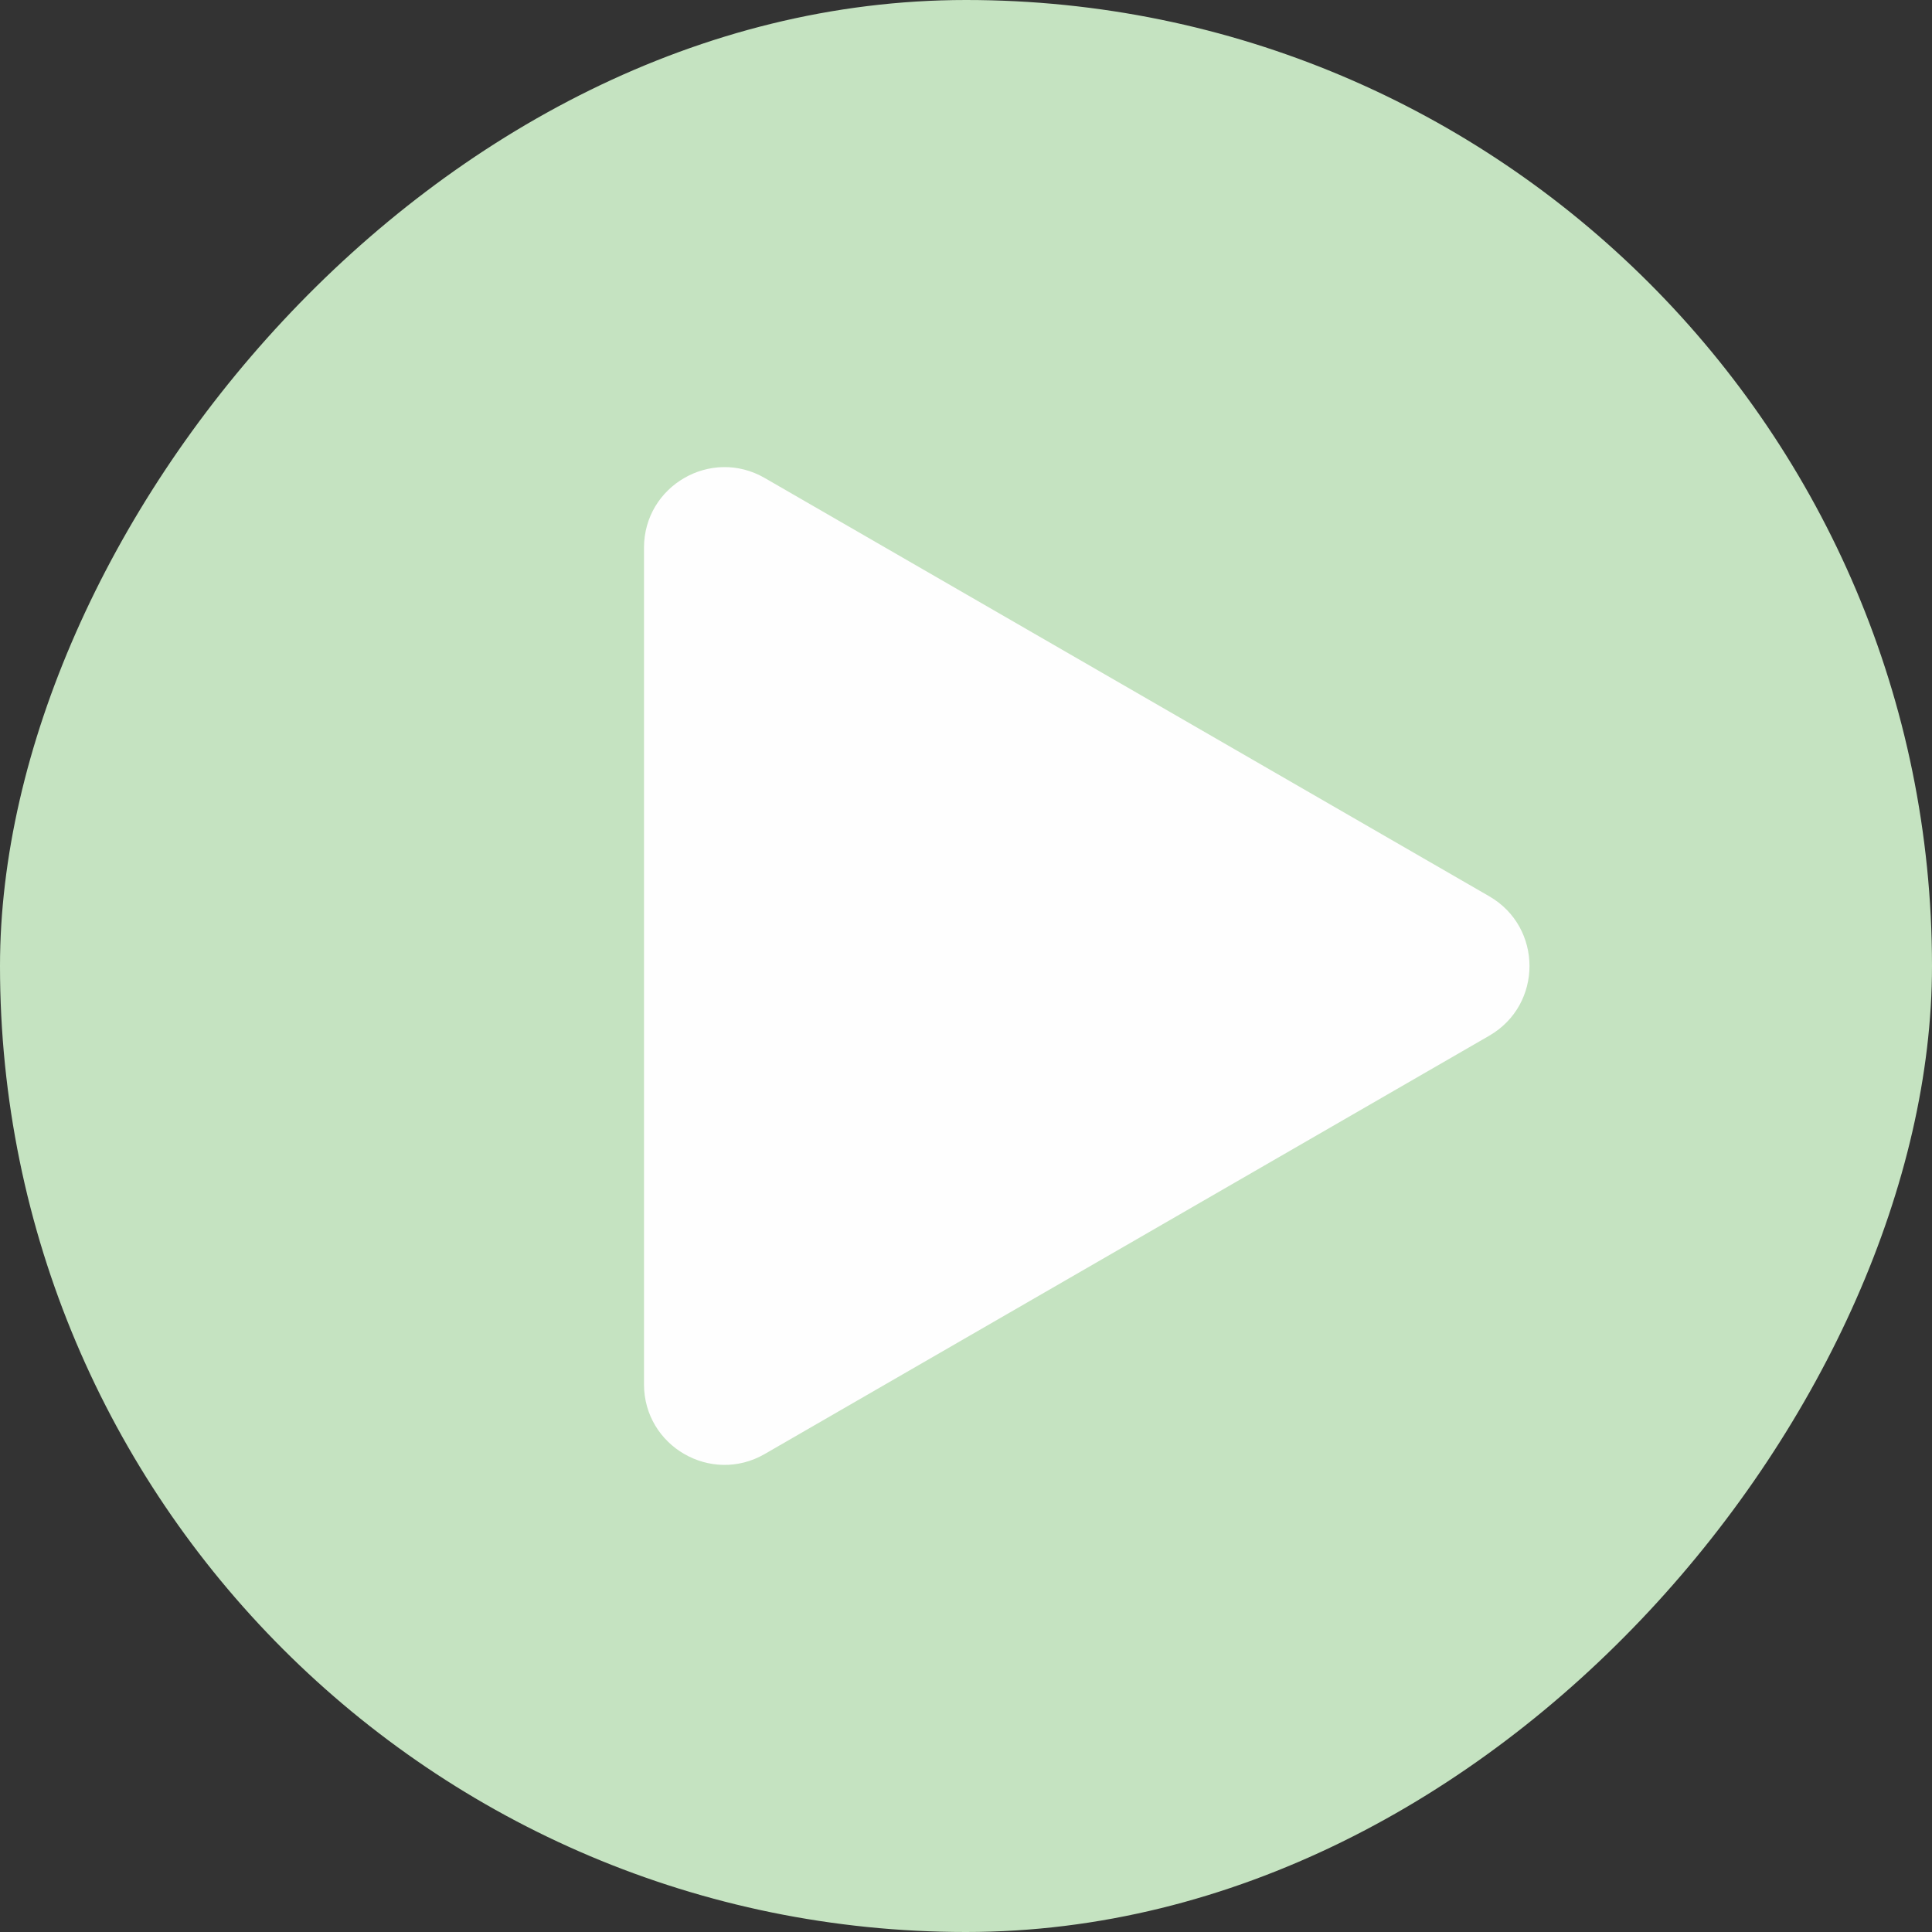 <svg width="48" height="48" viewBox="0 0 48 48" fill="none" xmlns="http://www.w3.org/2000/svg">
<rect x="0" y="0" width="48" height="48" fill="#333333" stroke="none"/>
<rect width="48" height="48" rx="24" transform="matrix(-1 0 0 1 48 0)" fill="#C5E3C1"/>
<path d="M37 22.268C38.333 23.038 38.333 24.962 37 25.732L19 36.124C17.667 36.894 16 35.932 16 34.392L16 13.608C16 12.068 17.667 11.106 19 11.876L37 22.268Z" fill="#FEFEFE"/>
</svg>
